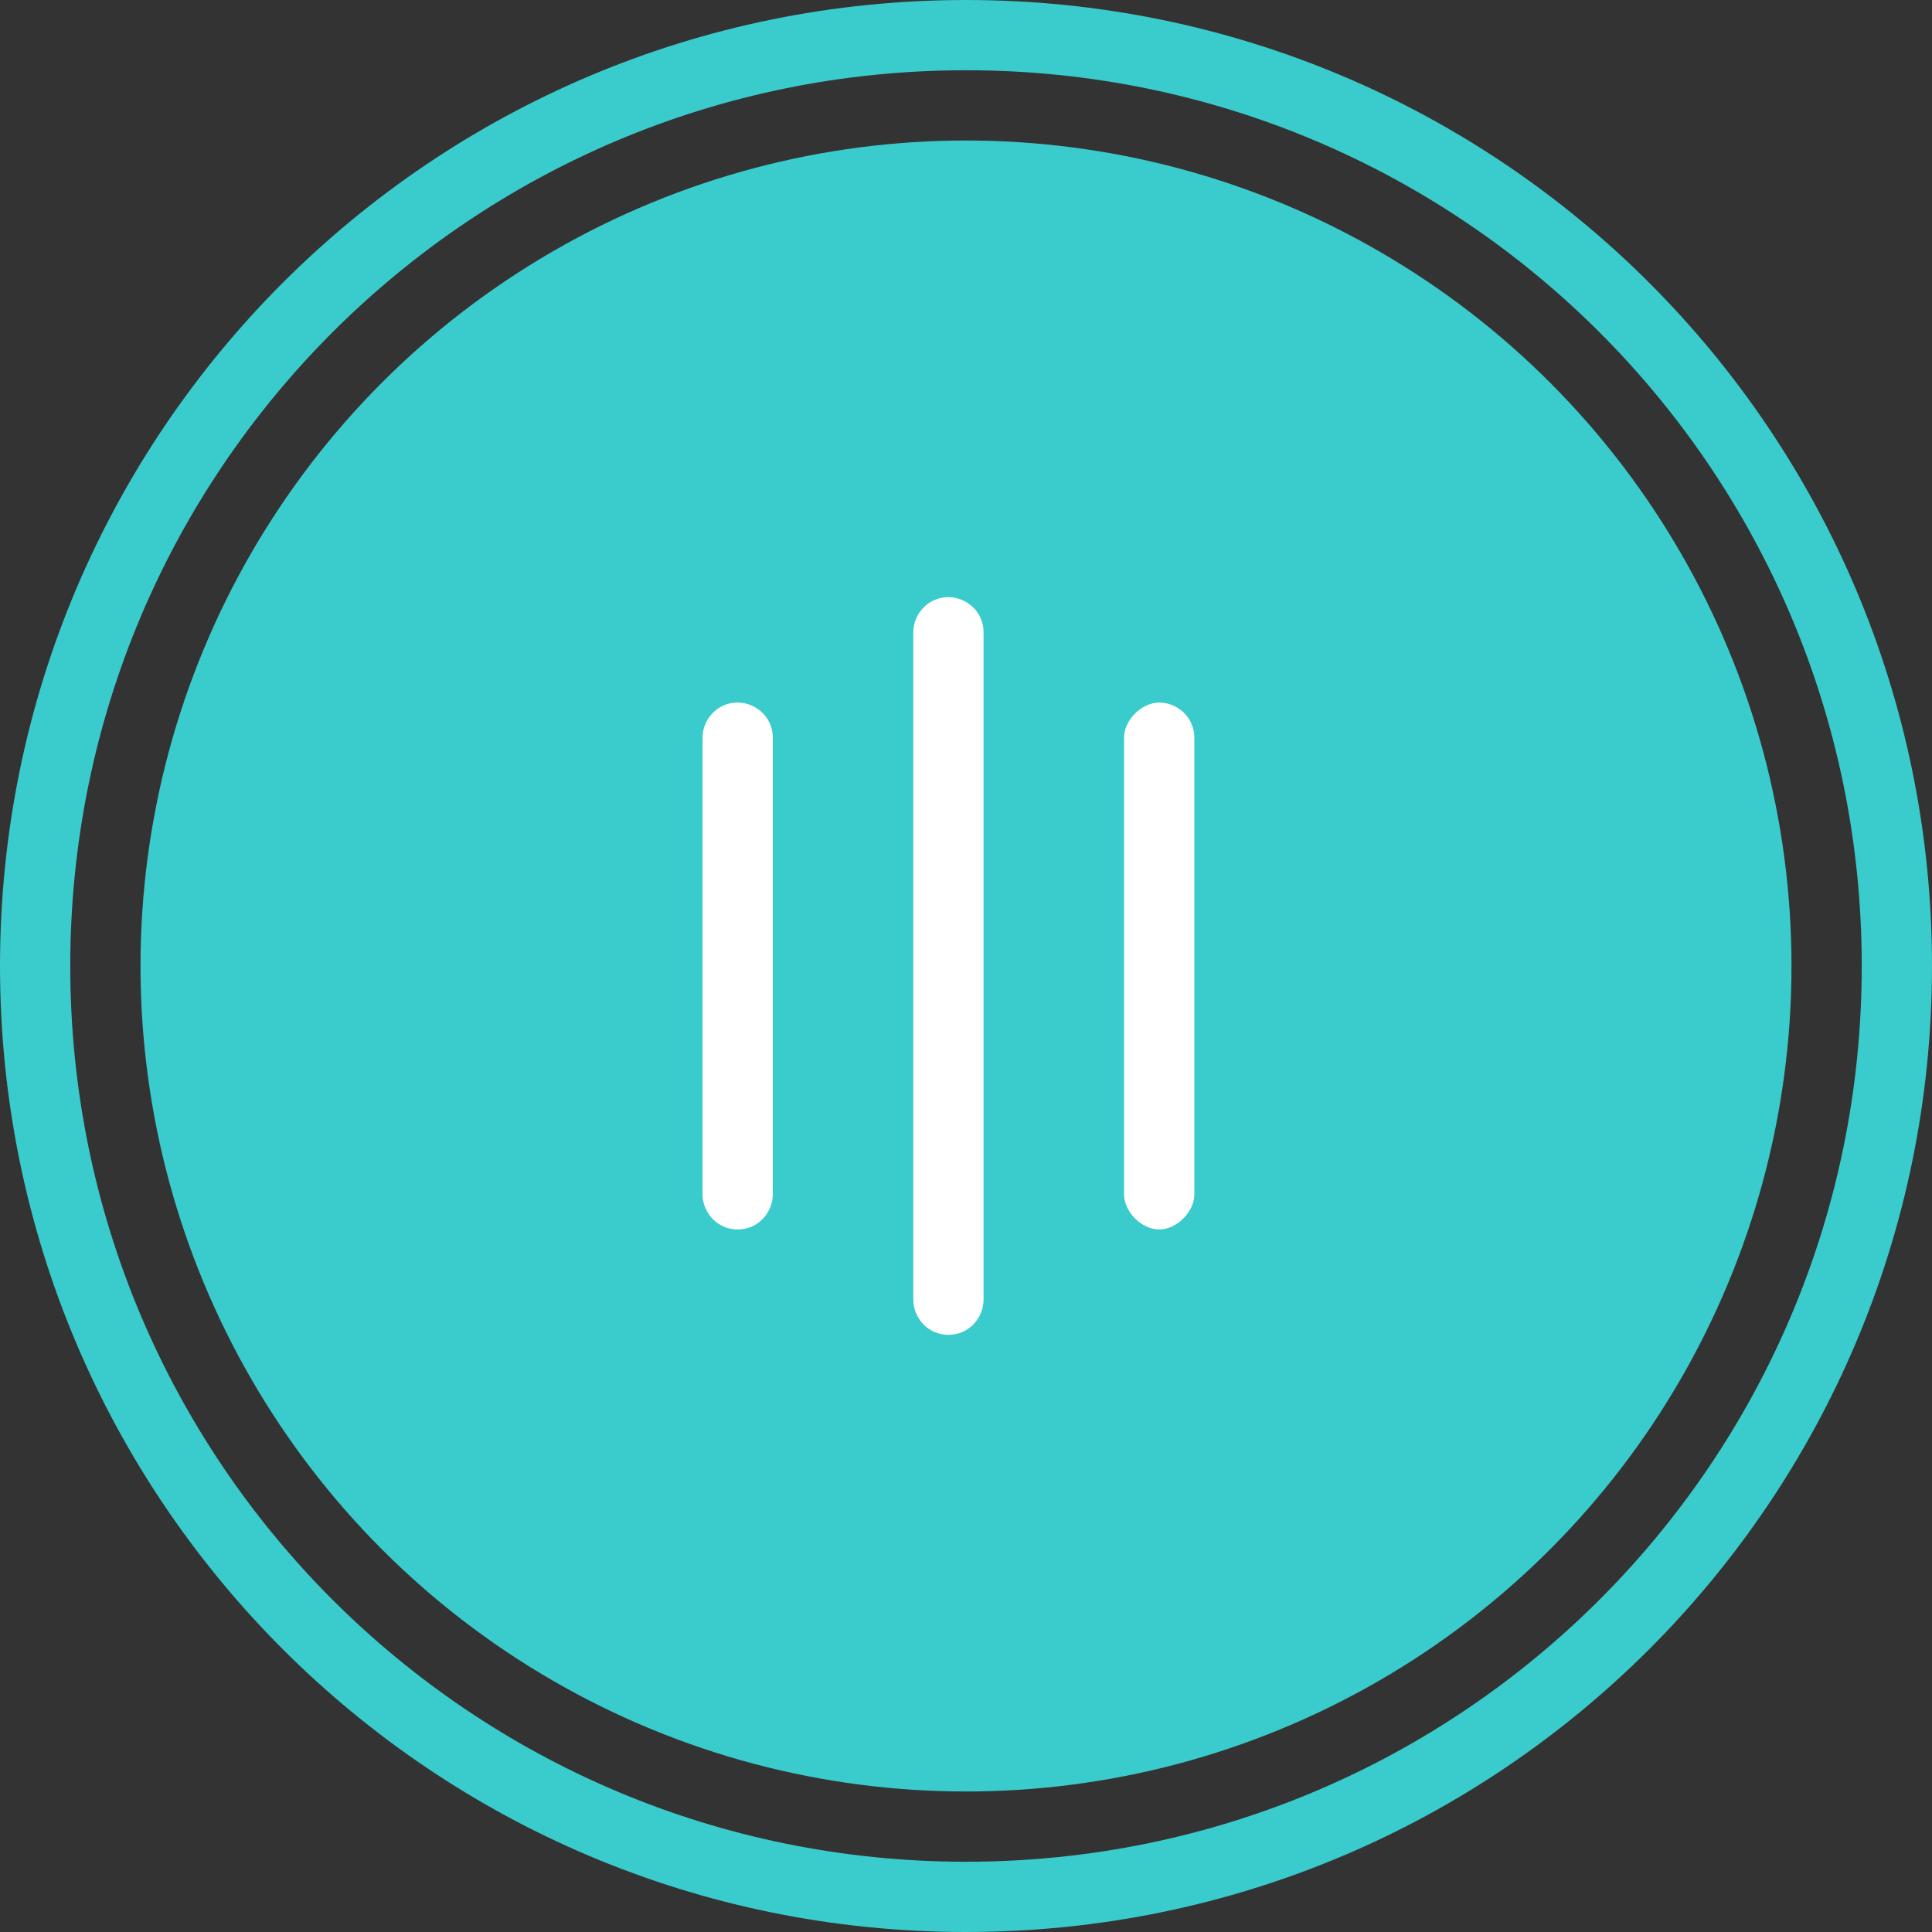 <?xml version="1.0" encoding="utf-8"?>
<!-- Generator: Adobe Illustrator 22.0.0, SVG Export Plug-In . SVG Version: 6.00 Build 0)  -->
<svg version="1.1" id="Layer_2" xmlns="http://www.w3.org/2000/svg" xmlns:xlink="http://www.w3.org/1999/xlink" x="0px" y="0px"
	 viewBox="0 0 55 55" style="enable-background:new 0 0 55 55;" xml:space="preserve">
<rect x="0" y="0" width="55" height="55" fill="#333333" stroke="none"/>
<style type="text/css">
	.st0{fill:#3ACBCC;}
	.st1{fill:#FFFFFF;}
</style>
<circle class="st0" cx="27.5" cy="27.5" r="23.5"/>
<g>
	<path class="st0" d="M27.5,2C41.6,2,53,13.4,53,27.5S41.6,53,27.5,53S2,41.6,2,27.5S13.4,2,27.5,2 M27.5,0C12.3,0,0,12.3,0,27.5
		S12.3,55,27.5,55S55,42.7,55,27.5S42.7,0,27.5,0L27.5,0z"/>
</g>
<g id="Layer_3">
	<path class="st1" d="M21,35L21,35c-0.6,0-1-0.5-1-1V21c0-0.5,0.4-1,1-1h0c0.5,0,1,0.4,1,1v13C22,34.5,21.6,35,21,35z"/>
	<path class="st1" d="M33,35L33,35c-0.5,0-1-0.5-1-1V21c0-0.5,0.5-1,1-1l0,0c0.5,0,1,0.4,1,1v13C34,34.5,33.5,35,33,35z"/>
	<path class="st1" d="M27,38L27,38c-0.6,0-1-0.5-1-1V18c0-0.5,0.4-1,1-1h0c0.5,0,1,0.4,1,1v19C28,37.5,27.6,38,27,38z"/>
</g>
</svg>

